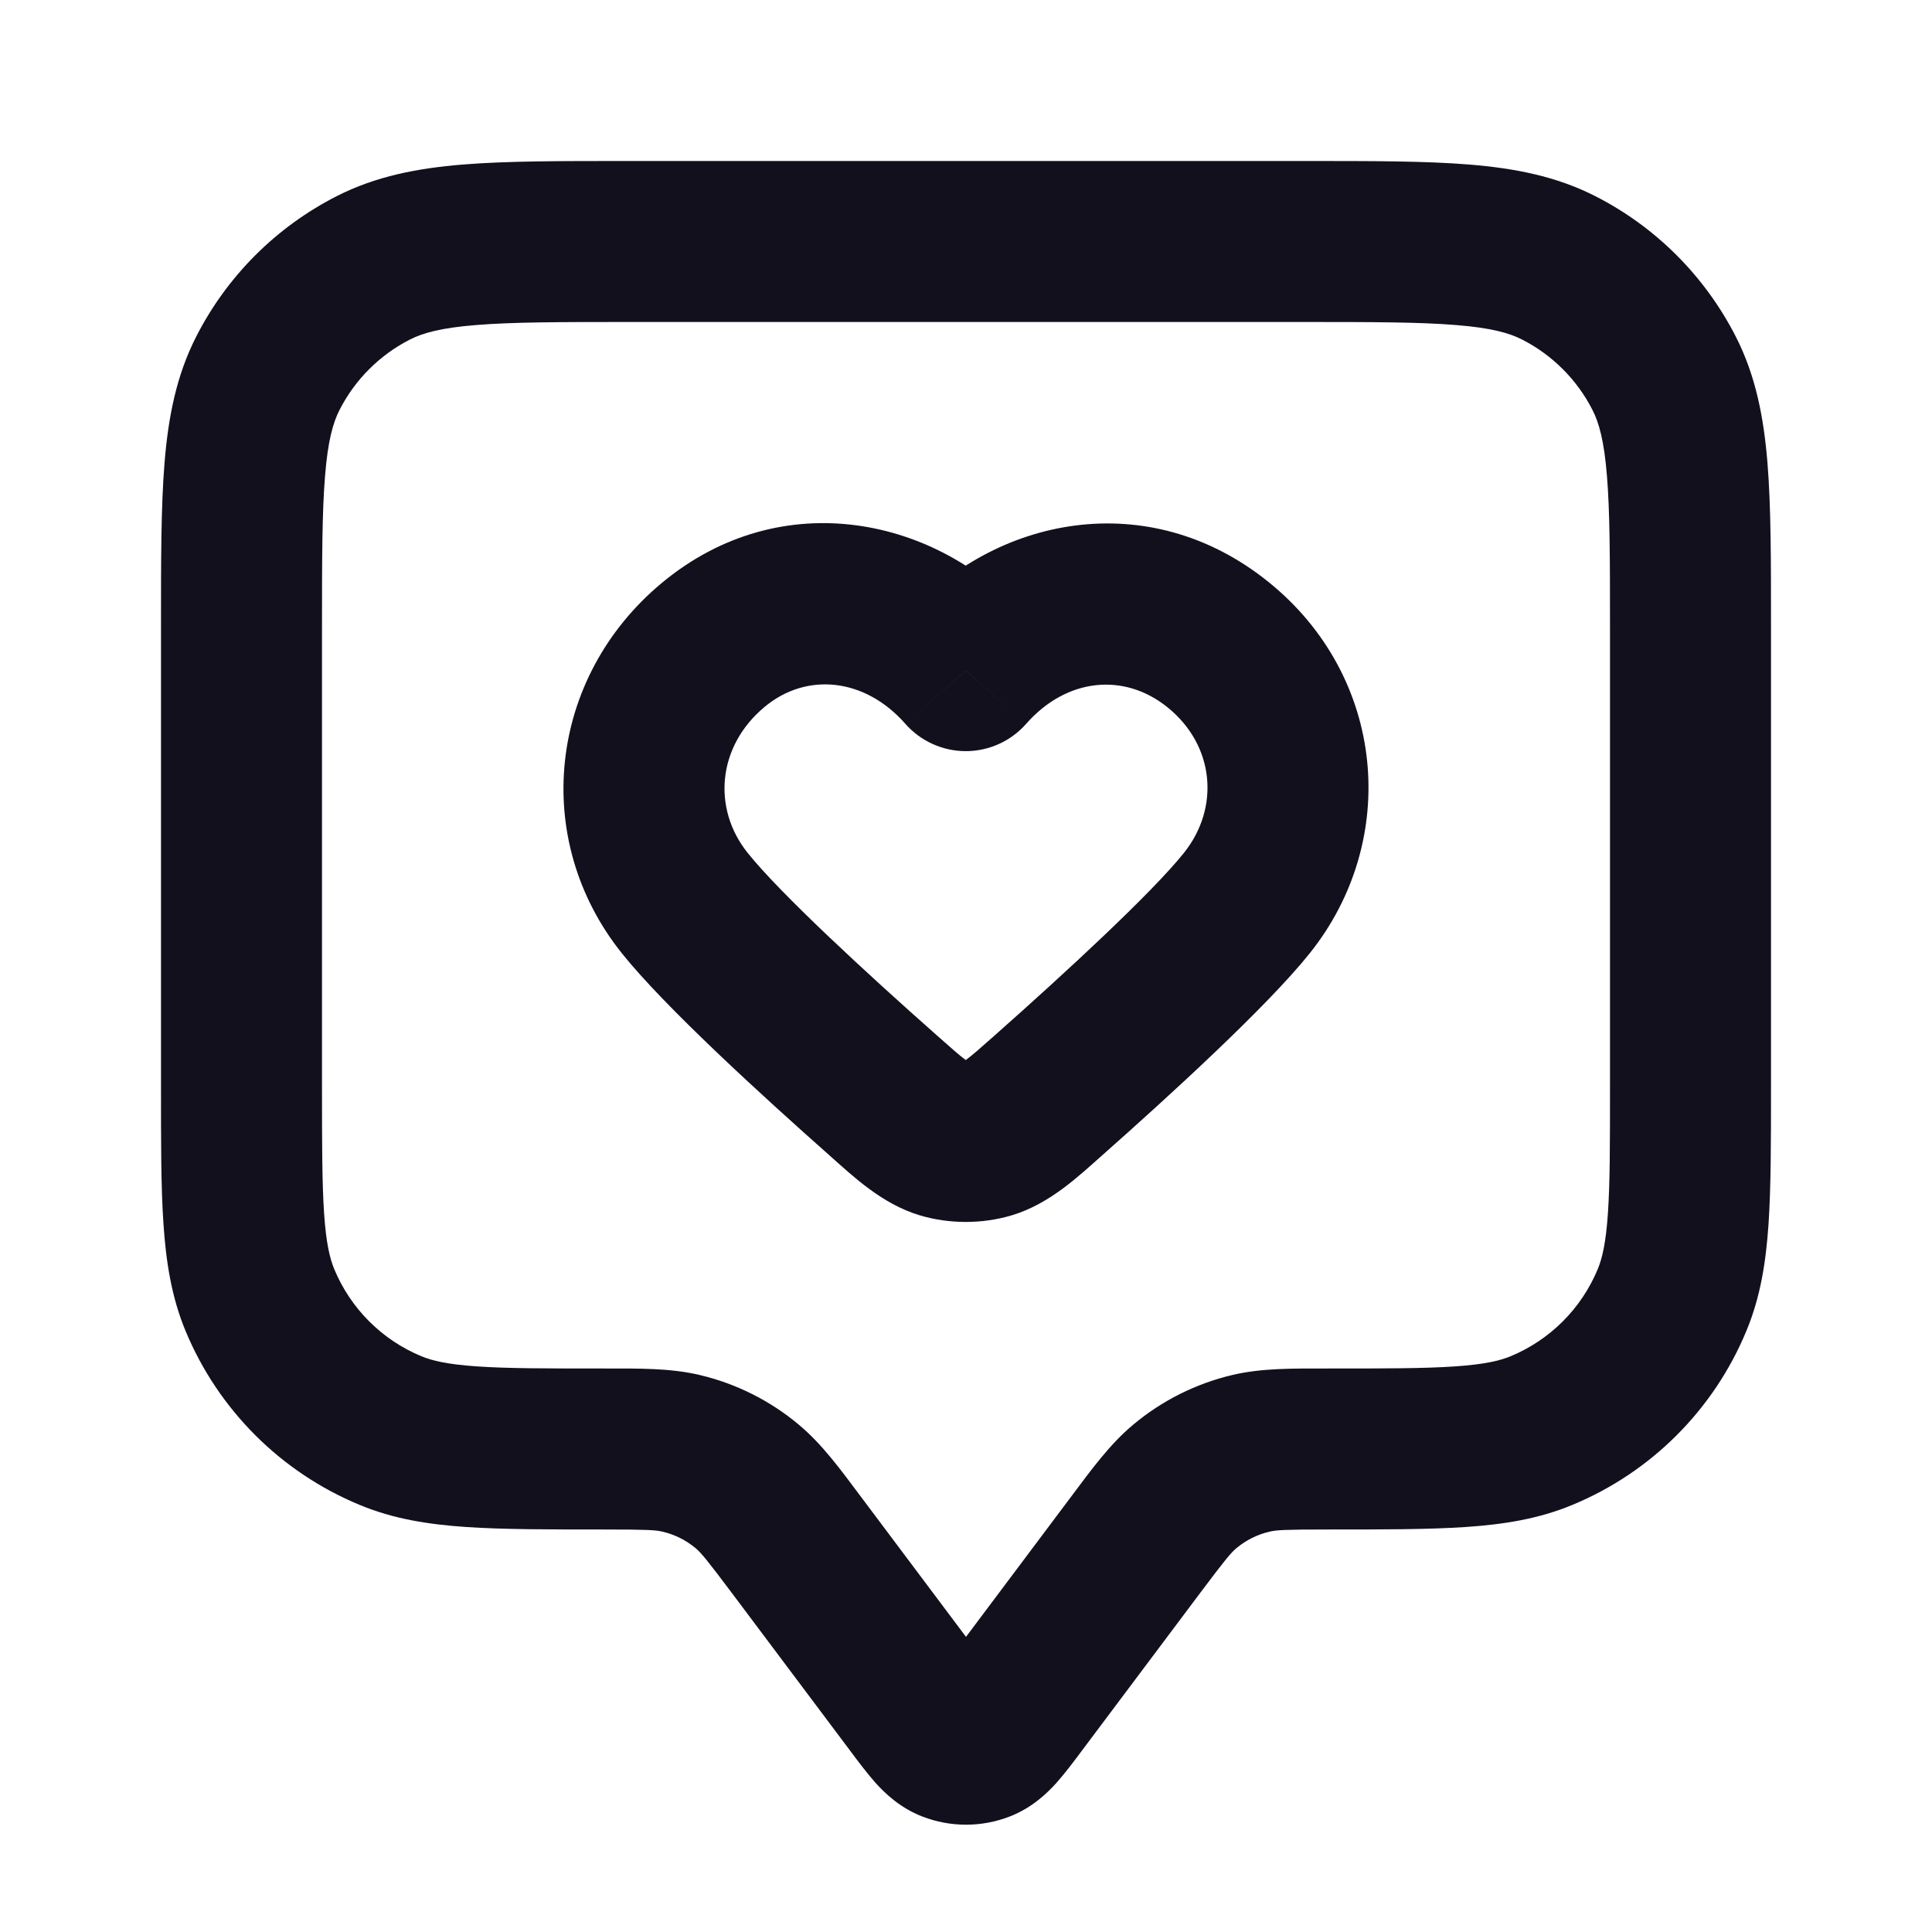 <svg width="24" height="24" viewBox="0 0 24 24" fill="none" xmlns="http://www.w3.org/2000/svg">
<path d="M9.9 19.2L10.7 18.6V18.6L9.9 19.2ZM9.281 18.465L9.922 17.697L9.281 18.465ZM8.46 18.053L8.689 17.08L8.46 18.053ZM3.228 16.148L2.304 16.531L3.228 16.148ZM4.852 17.772L4.469 18.695L4.852 17.772ZM15.54 18.053L15.311 17.08L15.54 18.053ZM14.1 19.2L13.3 18.6L14.1 19.2ZM14.719 18.465L14.078 17.697L14.719 18.465ZM12.181 21.633L12.544 22.565L12.181 21.633ZM11.36 21.147L10.56 21.747L11.36 21.147ZM11.819 21.633L11.456 22.565L11.819 21.633ZM20.772 16.148L21.695 16.531L20.772 16.148ZM19.148 17.772L19.531 18.695L19.148 17.772ZM19.362 3.327L19.816 2.436L19.362 3.327ZM20.673 4.638L21.564 4.184L20.673 4.638ZM4.638 3.327L4.184 2.436L4.638 3.327ZM3.327 4.638L2.436 4.184L3.327 4.638ZM11.997 8.331L11.246 8.991C11.436 9.207 11.71 9.331 11.997 9.331C12.285 9.331 12.558 9.207 12.748 8.991L11.997 8.331ZM8.506 11.218L9.287 10.594L8.506 11.218ZM15.489 11.218L14.708 10.594L15.489 11.218ZM10.972 13.608L11.635 12.859L10.972 13.608ZM11.711 14.139L11.425 15.097L11.711 14.139ZM13.023 13.608L13.686 14.357L13.023 13.608ZM12.283 14.139L11.997 13.18L12.283 14.139ZM7.8 4H16.2V2H7.8V4ZM20 7.8V13.5H22V7.8H20ZM13.3 18.6L11.84 20.547L13.44 21.747L14.9 19.8L13.3 18.6ZM4 13.5V7.8H2V13.5H4ZM12.16 20.547L10.7 18.6L9.1 19.8L10.56 21.747L12.16 20.547ZM10.7 18.6C10.436 18.247 10.211 17.938 9.922 17.697L8.641 19.232C8.709 19.289 8.778 19.371 9.1 19.8L10.7 18.6ZM7.5 19C8.037 19 8.143 19.006 8.23 19.027L8.689 17.08C8.323 16.994 7.941 17 7.5 17V19ZM9.922 17.697C9.565 17.398 9.143 17.187 8.689 17.08L8.23 19.027C8.381 19.062 8.522 19.133 8.641 19.232L9.922 17.697ZM2 13.5C2 14.185 1.999 14.749 2.031 15.21C2.063 15.679 2.131 16.113 2.304 16.531L4.152 15.765C4.097 15.632 4.051 15.441 4.026 15.073C4.001 14.697 4 14.213 4 13.5H2ZM7.5 17C6.787 17 6.303 17 5.927 16.974C5.559 16.949 5.368 16.903 5.235 16.848L4.469 18.695C4.887 18.869 5.321 18.937 5.79 18.969C6.251 19 6.815 19 7.5 19V17ZM2.304 16.531C2.71 17.511 3.489 18.29 4.469 18.695L5.235 16.848C4.745 16.645 4.355 16.255 4.152 15.765L2.304 16.531ZM16.5 17C16.059 17 15.677 16.994 15.311 17.08L15.77 19.027C15.857 19.006 15.963 19 16.5 19V17ZM14.9 19.8C15.222 19.371 15.291 19.289 15.359 19.232L14.078 17.697C13.789 17.938 13.564 18.247 13.3 18.6L14.9 19.8ZM15.311 17.08C14.857 17.187 14.435 17.398 14.078 17.697L15.359 19.232C15.478 19.133 15.619 19.062 15.77 19.027L15.311 17.08ZM11.84 20.547C11.784 20.621 11.742 20.677 11.706 20.724C11.669 20.771 11.648 20.797 11.636 20.81C11.623 20.824 11.633 20.811 11.661 20.789C11.692 20.765 11.745 20.729 11.819 20.701L12.544 22.565C12.824 22.456 13.011 22.272 13.123 22.148C13.23 22.028 13.343 21.877 13.44 21.747L11.84 20.547ZM10.56 21.747C10.657 21.877 10.77 22.028 10.877 22.148C10.989 22.272 11.176 22.456 11.456 22.565L12.181 20.701C12.255 20.729 12.308 20.765 12.339 20.789C12.367 20.811 12.377 20.824 12.364 20.81C12.352 20.797 12.331 20.771 12.294 20.724C12.258 20.677 12.216 20.621 12.16 20.547L10.56 21.747ZM11.819 20.701C11.935 20.655 12.065 20.655 12.181 20.701L11.456 22.565C11.806 22.701 12.194 22.701 12.544 22.565L11.819 20.701ZM20 13.5C20 14.213 20 14.697 19.974 15.073C19.949 15.441 19.903 15.632 19.848 15.765L21.695 16.531C21.869 16.113 21.937 15.679 21.969 15.21C22 14.749 22 14.185 22 13.5H20ZM16.5 19C17.185 19 17.749 19 18.209 18.969C18.679 18.937 19.113 18.869 19.531 18.695L18.765 16.848C18.632 16.903 18.441 16.949 18.073 16.974C17.697 17 17.213 17 16.5 17V19ZM19.848 15.765C19.645 16.255 19.255 16.645 18.765 16.848L19.531 18.695C20.511 18.29 21.29 17.511 21.695 16.531L19.848 15.765ZM16.2 4C17.057 4 17.639 4.001 18.089 4.038C18.527 4.073 18.752 4.138 18.908 4.218L19.816 2.436C19.331 2.189 18.814 2.09 18.252 2.044C17.701 1.999 17.024 2 16.2 2V4ZM22 7.8C22 6.976 22.001 6.299 21.956 5.748C21.91 5.186 21.811 4.669 21.564 4.184L19.782 5.092C19.862 5.248 19.927 5.473 19.962 5.911C19.999 6.361 20 6.943 20 7.8H22ZM18.908 4.218C19.284 4.41 19.59 4.716 19.782 5.092L21.564 4.184C21.18 3.431 20.569 2.819 19.816 2.436L18.908 4.218ZM7.8 2C6.976 2 6.299 1.999 5.748 2.044C5.186 2.09 4.669 2.189 4.184 2.436L5.092 4.218C5.248 4.138 5.473 4.073 5.911 4.038C6.361 4.001 6.943 4 7.8 4V2ZM4 7.8C4 6.943 4.001 6.361 4.038 5.911C4.073 5.473 4.138 5.248 4.218 5.092L2.436 4.184C2.189 4.669 2.09 5.186 2.044 5.748C1.999 6.299 2 6.976 2 7.8H4ZM4.184 2.436C3.431 2.819 2.819 3.431 2.436 4.184L4.218 5.092C4.41 4.716 4.716 4.41 5.092 4.218L4.184 2.436ZM12.748 7.67C11.651 6.423 9.708 6.007 8.223 7.24L9.501 8.779C10.02 8.348 10.744 8.42 11.246 8.991L12.748 7.67ZM8.223 7.24C6.81 8.414 6.59 10.423 7.725 11.842L9.287 10.594C8.847 10.044 8.909 9.27 9.501 8.779L8.223 7.24ZM16.27 11.842C17.395 10.435 17.215 8.407 15.761 7.232L14.504 8.787C15.089 9.26 15.156 10.032 14.708 10.594L16.27 11.842ZM15.761 7.232C14.269 6.026 12.351 6.415 11.246 7.67L12.748 8.991C13.243 8.428 13.958 8.346 14.504 8.787L15.761 7.232ZM7.725 11.842C8.258 12.509 9.478 13.621 10.309 14.357L11.635 12.859C10.761 12.086 9.689 11.097 9.287 10.594L7.725 11.842ZM13.686 14.357C14.517 13.621 15.737 12.509 16.27 11.842L14.708 10.594C14.305 11.097 13.233 12.086 12.36 12.859L13.686 14.357ZM10.309 14.357C10.588 14.604 10.951 14.955 11.425 15.097L11.997 13.18C12.045 13.194 12.055 13.212 11.994 13.166C11.92 13.111 11.823 13.026 11.635 12.859L10.309 14.357ZM12.36 12.859C12.172 13.026 12.075 13.111 12 13.166C11.94 13.212 11.95 13.194 11.997 13.18L12.569 15.097C13.043 14.955 13.406 14.604 13.686 14.357L12.36 12.859ZM11.425 15.097C11.793 15.207 12.201 15.207 12.569 15.097L11.997 13.18H11.997L11.425 15.097Z" fill="#13101E"/>
</svg>
